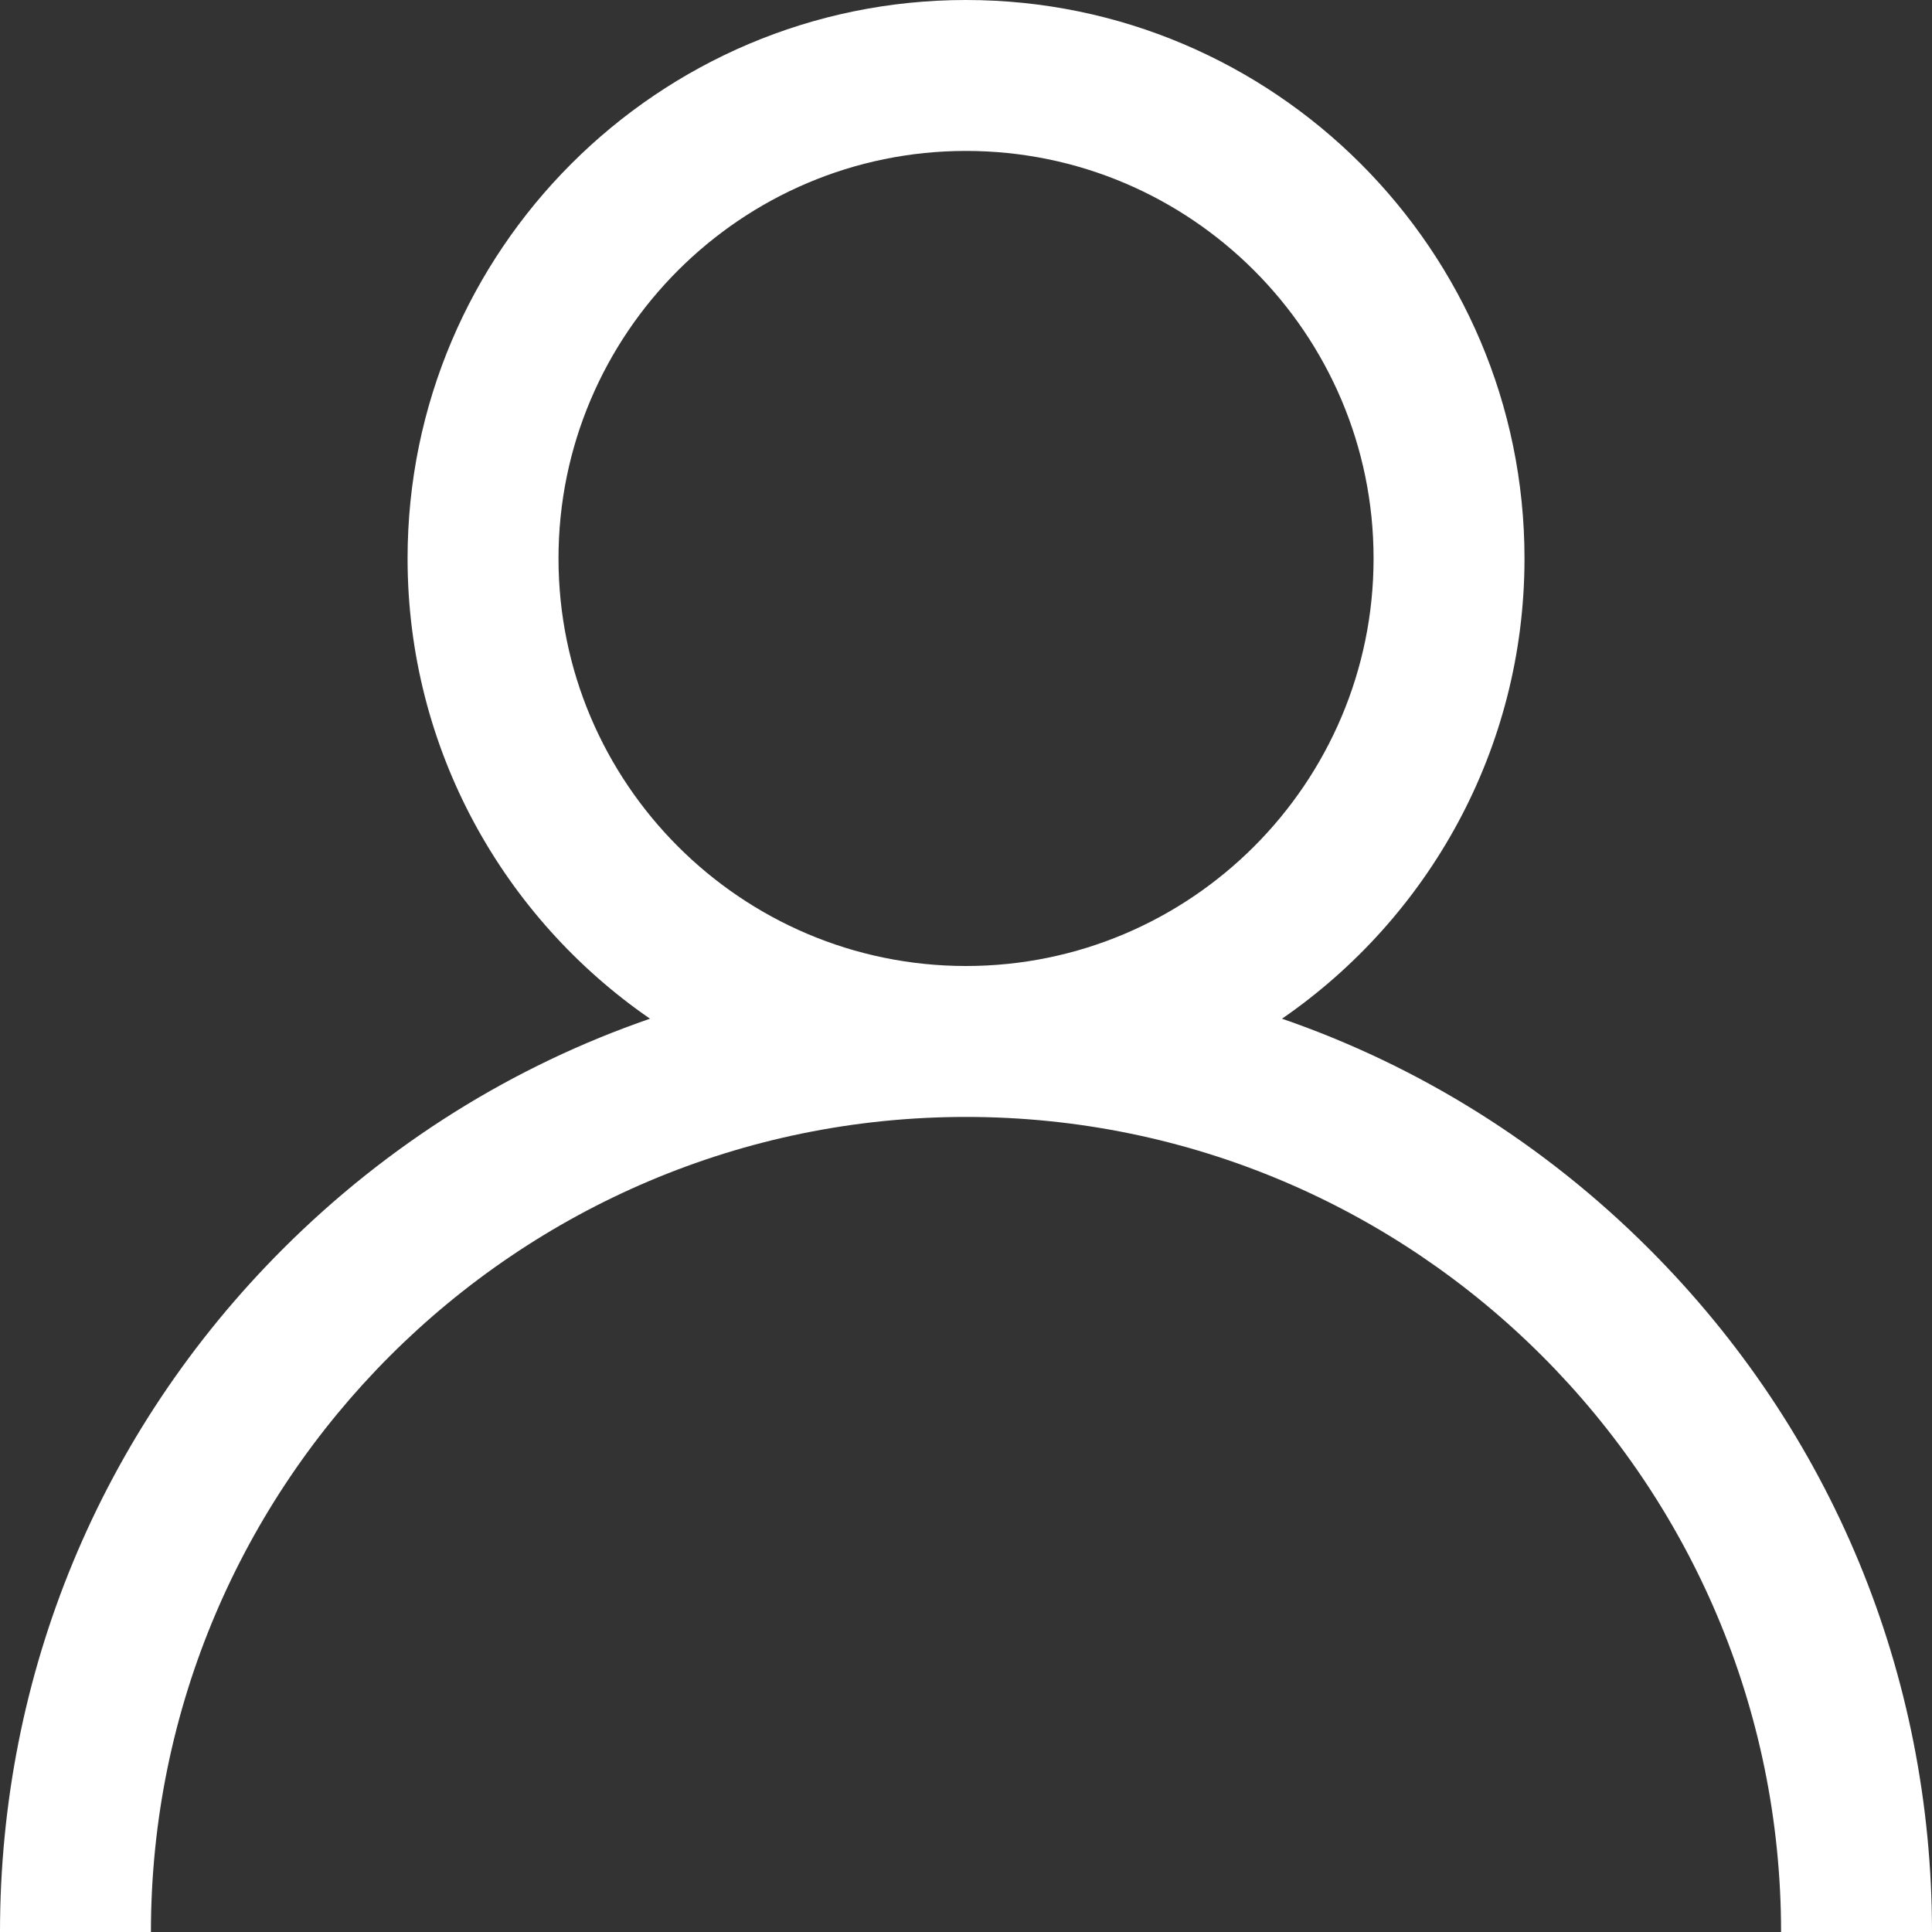 <svg width="25" height="25" viewBox="0 0 25 25" fill="none" xmlns="http://www.w3.org/2000/svg">
<rect x="0" y="0" width="25" height="25" fill="#333333" stroke="none"/>
<g clip-path="url(#clip0)">
<path d="M21.339 16.161C19.978 14.8 18.357 13.792 16.589 13.182C18.483 11.877 19.727 9.695 19.727 7.226C19.727 3.242 16.485 -0 12.5 -0C8.516 -0 5.274 3.242 5.274 7.226C5.274 9.695 6.518 11.877 8.411 13.182C6.643 13.792 5.023 14.8 3.661 16.161C1.3 18.522 0 21.661 0 25H1.953C1.953 19.184 6.685 14.453 12.5 14.453C18.316 14.453 23.047 19.184 23.047 25H25C25 21.661 23.7 18.522 21.339 16.161ZM12.5 12.5C9.592 12.5 7.227 10.134 7.227 7.226C7.227 4.319 9.592 1.953 12.5 1.953C15.408 1.953 17.774 4.319 17.774 7.226C17.774 10.134 15.408 12.5 12.5 12.5Z" fill="white"/>
</g>
<defs>
<clipPath id="clip0">
<rect width="25" height="25" fill="white" transform="translate(0 -0)"/>
</clipPath>
</defs>
</svg>
